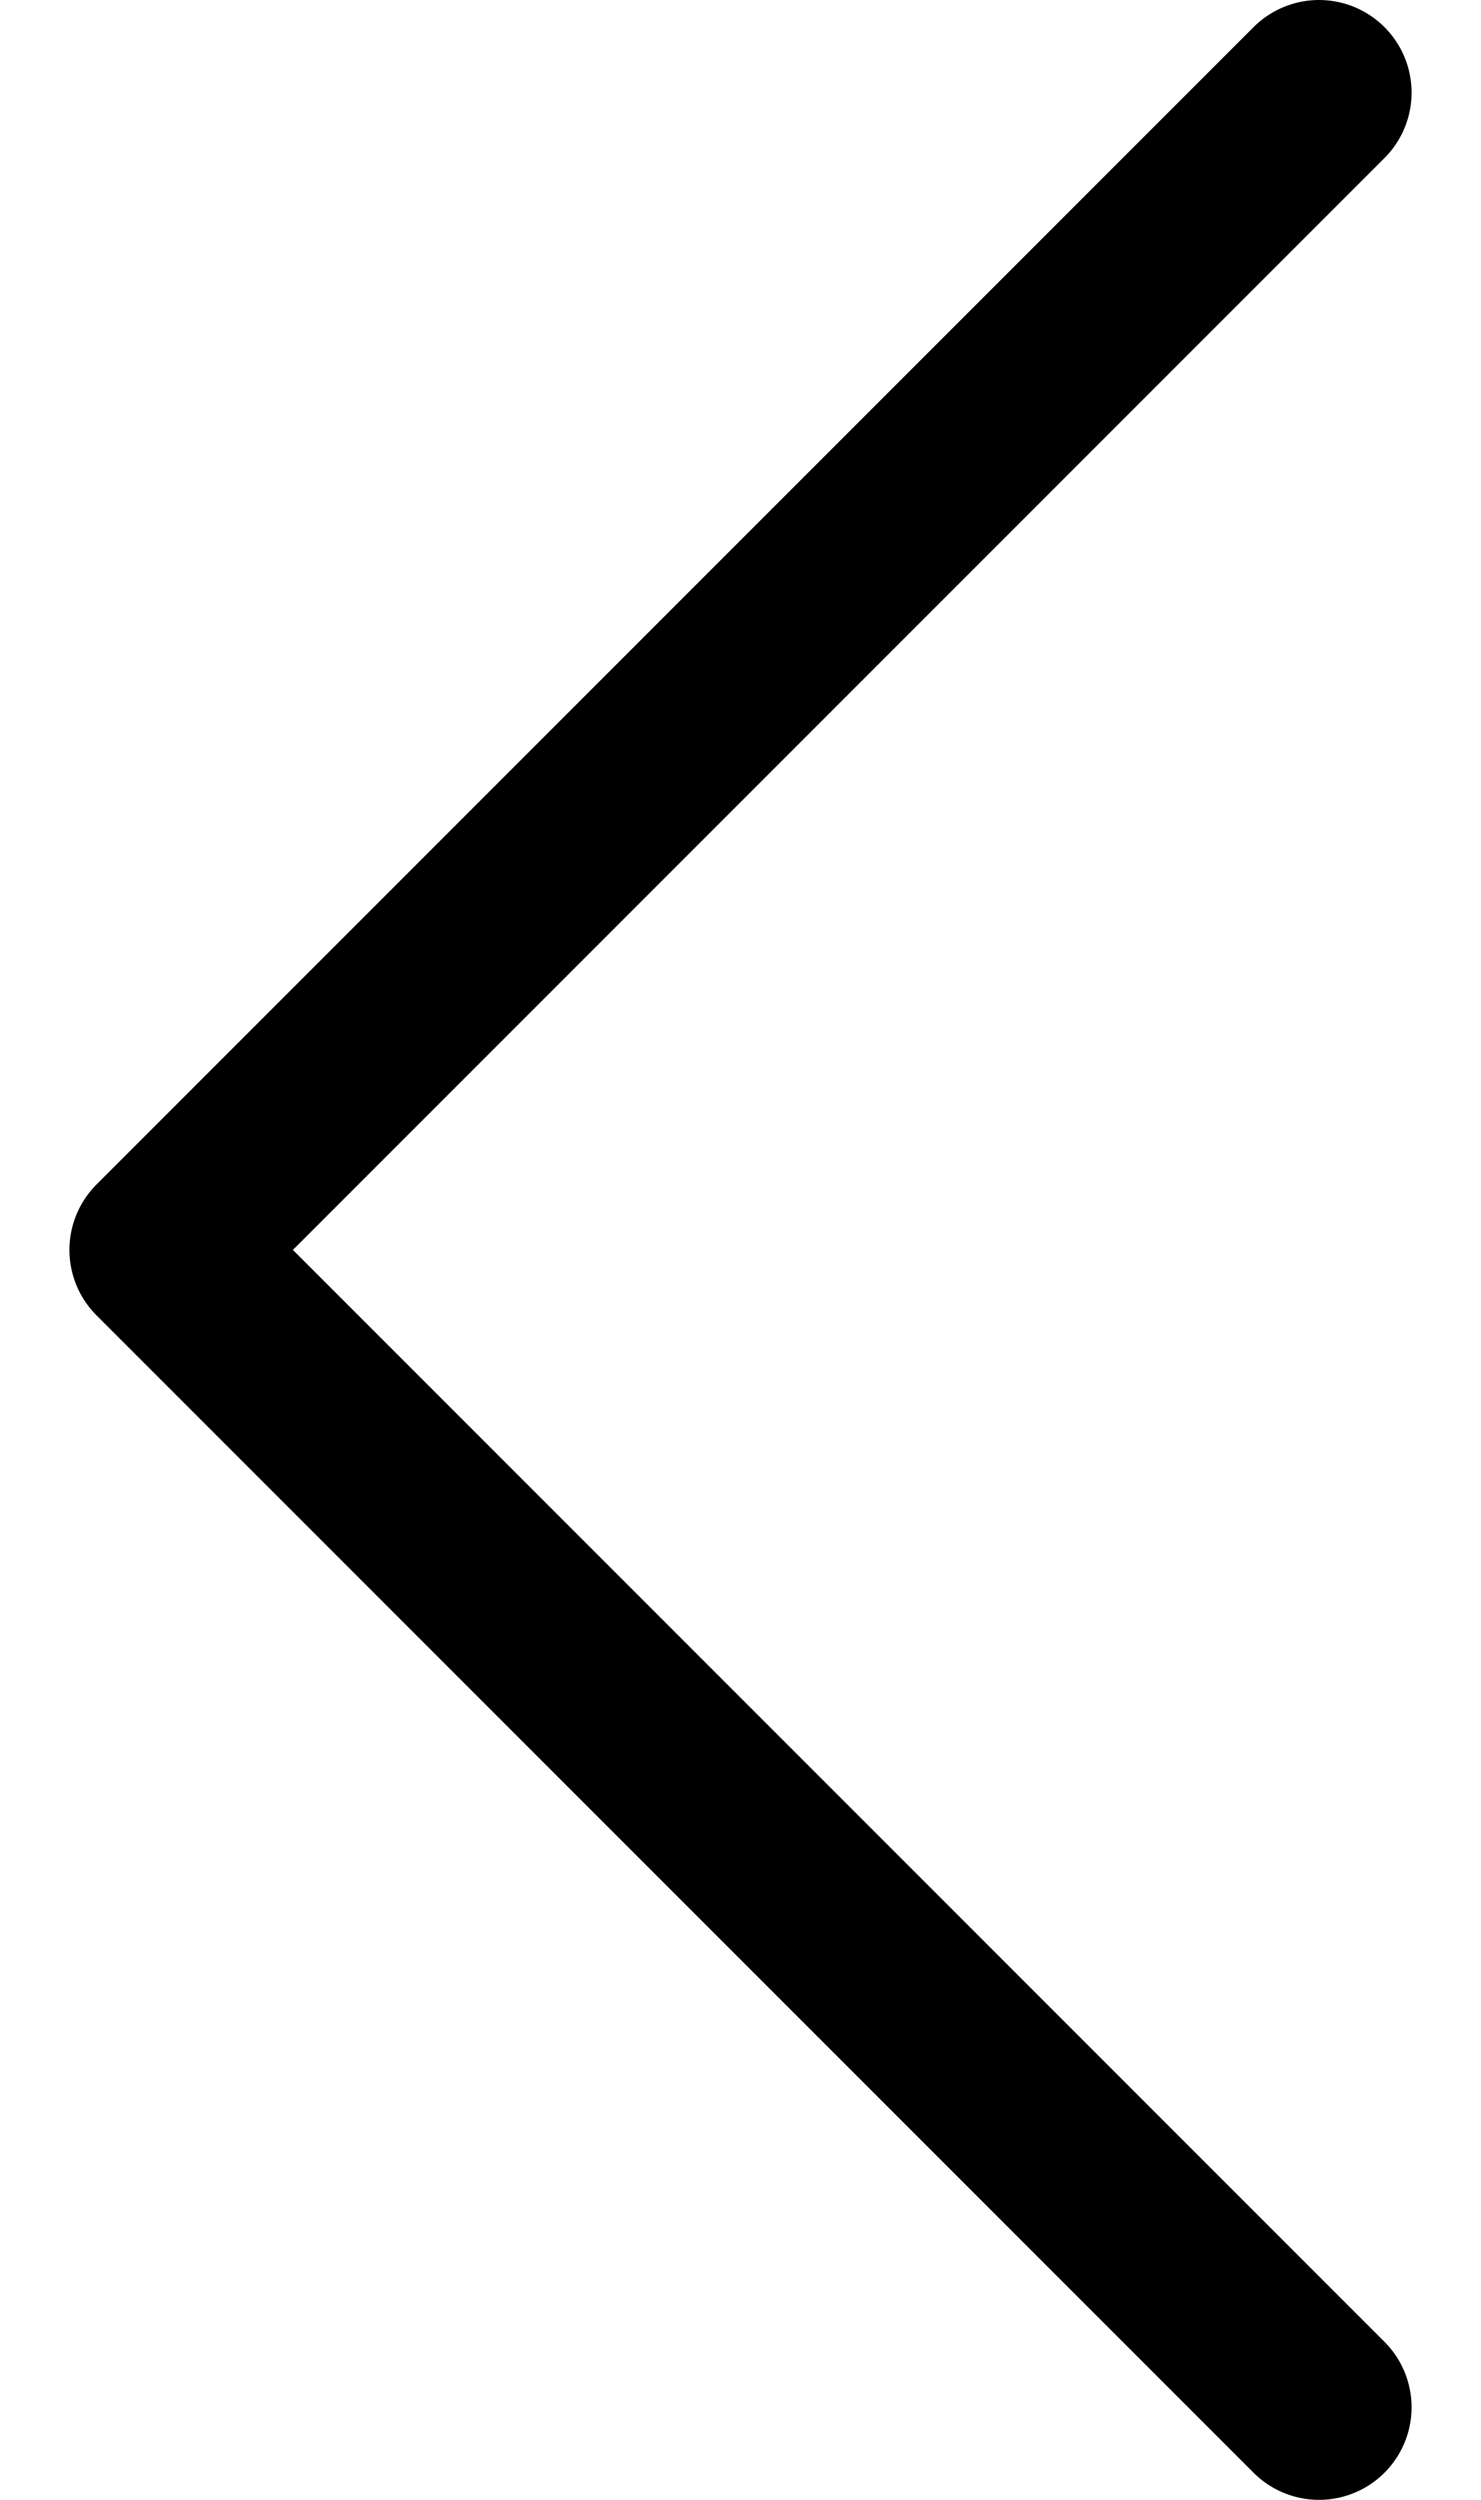 <svg xmlns="http://www.w3.org/2000/svg" xmlns:xlink="http://www.w3.org/1999/xlink" width="16" height="27"
     viewBox="0 0 16 27">
    <defs>
        <style>
            .a,.c{fill:none;}.b{clip-path:url(#a);}.c{stroke:#000;stroke-linecap:round;stroke-linejoin:round;stroke-width:2px;}
        </style>
        <clipPath id="a">
            <rect class="a" x="0.75" width="14.5" height="27"/>
        </clipPath>
    </defs>
    <title>arrow-left</title>
    <g class="b">
        <polyline class="c" points="14.25 1 1.75 13.5 14.25 26"/>
    </g>
</svg>
